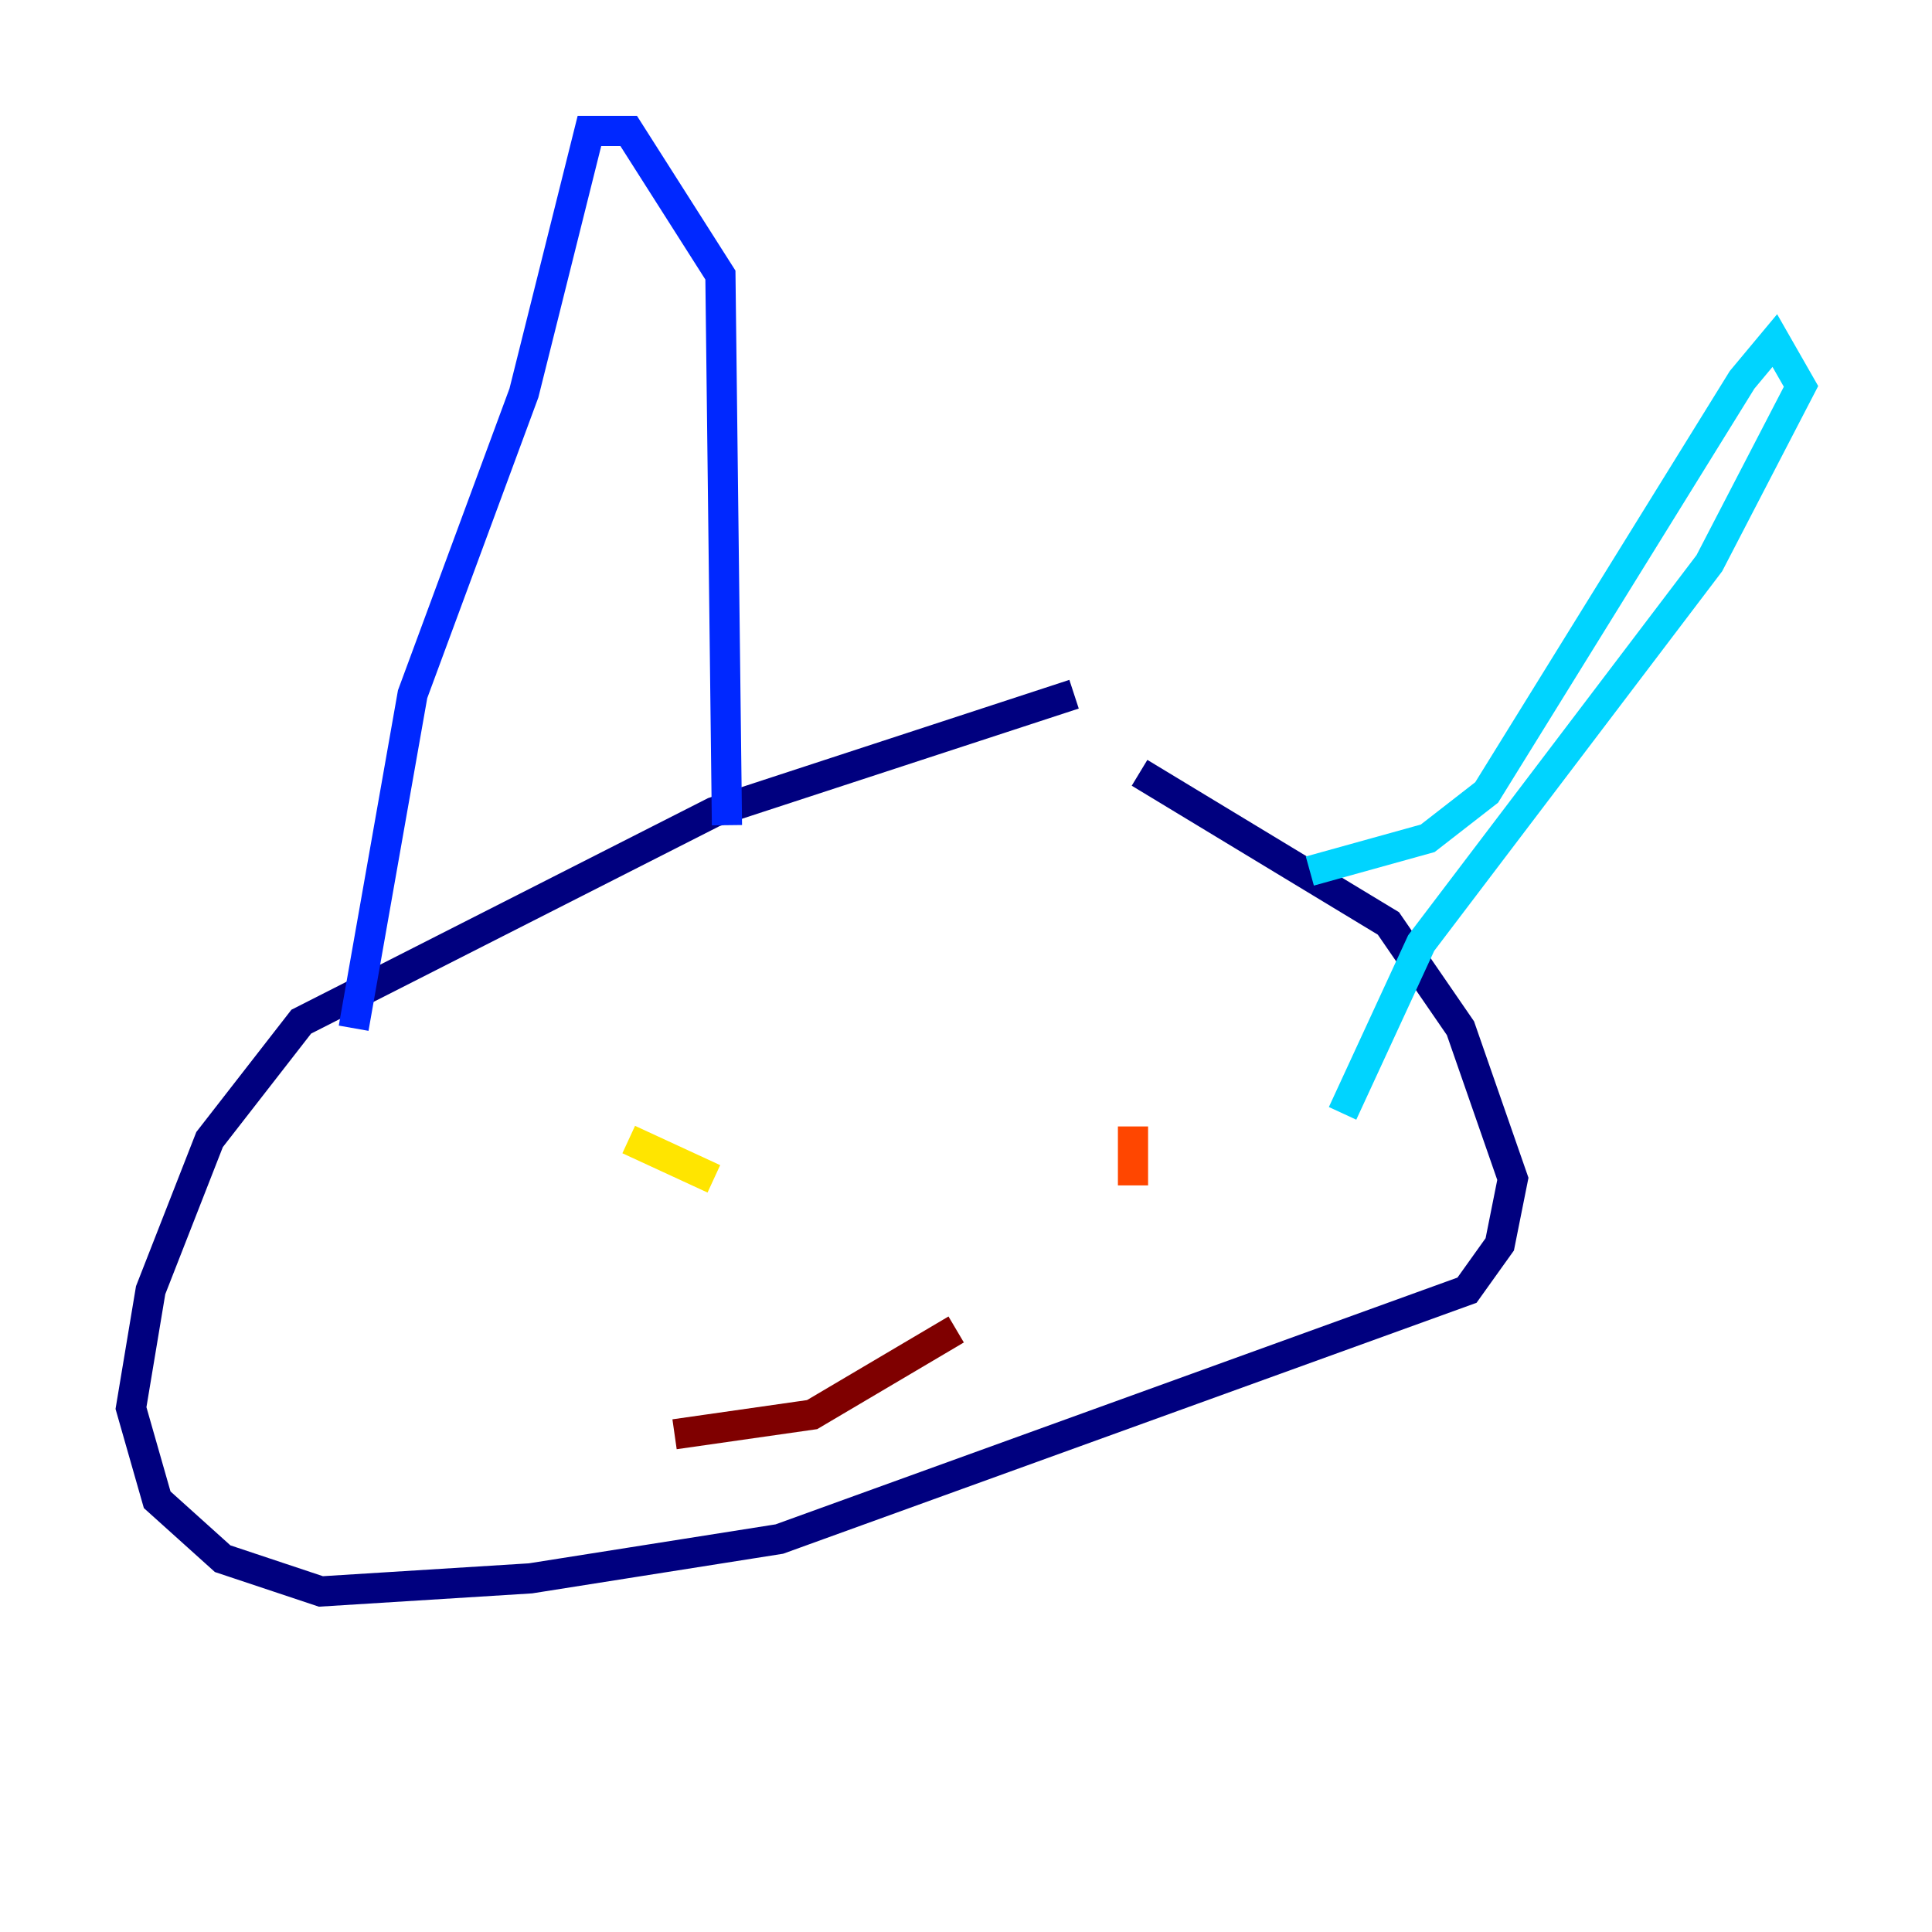 <?xml version="1.0" encoding="utf-8" ?>
<svg baseProfile="tiny" height="128" version="1.2" viewBox="0,0,128,128" width="128" xmlns="http://www.w3.org/2000/svg" xmlns:ev="http://www.w3.org/2001/xml-events" xmlns:xlink="http://www.w3.org/1999/xlink"><defs /><polyline fill="none" points="71.159,45.993 47.295,53.803 19.959,67.688 13.885,75.498 9.98,85.478 8.678,93.288 10.414,99.363 14.752,103.268 21.261,105.437 35.146,104.57 51.634,101.966 97.193,85.478 99.363,82.441 100.231,78.102 96.759,68.122 91.986,61.18 75.498,51.2" stroke="#00007f" stroke-width="2" /><polyline fill="none" points="23.43,68.122 27.336,45.993 34.712,26.034 39.051,8.678 41.654,8.678 47.729,18.224 48.163,54.671" stroke="#0028ff" stroke-width="2" /><polyline fill="none" points="86.78,57.709 94.59,55.539 98.495,52.502 115.417,25.166 117.586,22.563 119.322,25.6 113.248,37.315 94.156,62.481 88.949,73.763" stroke="#00d4ff" stroke-width="2" /><polyline fill="none" points="37.749,78.969 37.749,78.969" stroke="#7cff79" stroke-width="2" /><polyline fill="none" points="47.295,78.102 41.654,75.498" stroke="#ffe500" stroke-width="2" /><polyline fill="none" points="75.064,78.536 75.064,74.63" stroke="#ff4600" stroke-width="2" /><polyline fill="none" points="44.691,95.024 53.803,93.722 63.349,88.081" stroke="#7f0000" stroke-width="2" /></svg>